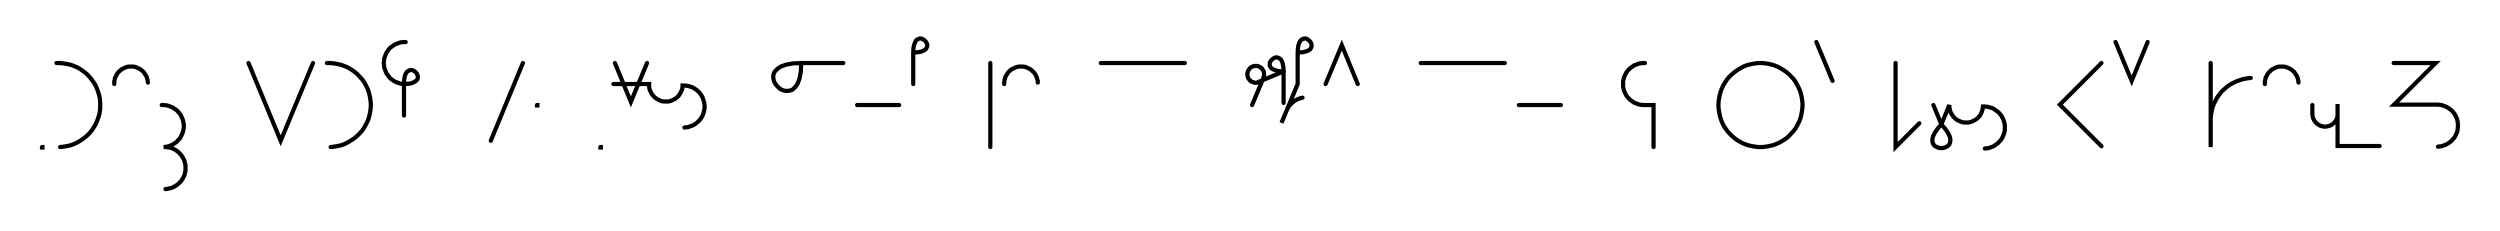 <svg xmlns="http://www.w3.org/2000/svg" width="1190.019" height="109.962" style="fill:none; stroke-linecap:round;">
    <rect width="100%" height="100%" fill="#FFFFFF" />
<path stroke="#000000" stroke-width="2" d="M 550,75" />
<path stroke="#000000" stroke-width="2" d="M 20,70 20.2,70 20.2,70.2 20,70.2 20,70" />
<path stroke="#000000" stroke-width="2" d="M 26.9,70" />
<path stroke="#000000" stroke-width="2" d="M 26.9,30 28.6,30 30.3,30.2 32.1,30.5 33.8,30.9 35.4,31.5 37,32.2 38.5,33.1 39.9,34.1 41.3,35.2 42.5,36.5 43.6,37.8 44.6,39.2 45.5,40.7 46.2,42.3 46.8,44 47.3,45.7 47.6,47.4 47.7,49.1 47.7,50.9 47.6,52.6 47.3,54.3 46.8,56 46.2,57.6 45.5,59.2 44.6,60.7 43.6,62.2 42.5,63.5 41.3,64.7 39.9,65.8 38.5,66.8 37,67.7 35.4,68.5 33.8,69.1 32.1,69.5 30.3,69.8 28.6,70" />
<path stroke="#000000" stroke-width="2" d="M 54.4,70" />
<path stroke="#000000" stroke-width="2" d="M 54.4,40 54.4,39.3 54.4,38.6 54.6,37.9 54.7,37.2 55,36.6 55.3,36 55.6,35.4 56,34.8 56.5,34.2 57,33.8 57.5,33.3 58.1,32.9 58.7,32.6 59.3,32.3 60,32 60.6,31.8 61.3,31.7 62,31.7 62.7,31.7 63.4,31.7 64.1,31.8 64.8,32 65.4,32.3 66.1,32.6 66.7,32.9 67.2,33.3 67.8,33.8 68.3,34.2 68.7,34.8 69.1,35.4 69.5,36 69.8,36.6 70,37.2 70.2,37.9 70.3,38.6 70.4,39.3" />
<path stroke="#000000" stroke-width="2" d="M 77,70" />
<path stroke="#000000" stroke-width="2" d="M 77,50 77.9,50 78.8,50.1 79.6,50.2 80.5,50.5 81.3,50.8 82.1,51.1 82.8,51.6 83.6,52.1 84.2,52.6 84.8,53.2 85.4,53.9 85.9,54.6 86.3,55.4 86.7,56.2 87,57 87.2,57.8 87.4,58.7 87.5,59.6 87.5,60.4 87.4,61.3 87.2,62.2 87,63 86.7,63.8 86.3,64.6 85.9,65.4 85.4,66.1 84.8,66.7 84.2,67.4 83.6,67.9 82.8,68.4 82.1,68.9 81.3,69.2 80.5,69.5 79.6,69.8 78.8,69.9 77.9,70 78.8,70 79.7,70.1 80.5,70.2 81.4,70.4 82.2,70.7 83,71.1 83.7,71.5 84.4,72 85.1,72.6 85.7,73.2 86.3,73.9 86.8,74.6 87.2,75.4 87.6,76.1 87.9,77 88.1,77.8 88.3,78.7 88.3,79.5 88.3,80.4 88.3,81.3 88.1,82.1 87.9,83 87.6,83.8 87.2,84.6 86.8,85.3 86.3,86.1 85.7,86.7 85.1,87.3 84.4,87.9 83.7,88.4 83,88.8 82.2,89.2 81.4,89.5 80.5,89.7 79.7,89.9 78.8,90" />
<path stroke="#000000" stroke-width="2" d="M 118.3,70" />
<path stroke="#000000" stroke-width="2" d="M 118.3,30 133.6,67 149,30" />
<path stroke="#000000" stroke-width="2" d="M 155.6,70" />
<path stroke="#000000" stroke-width="2" d="M 155.6,30 157.4,30 159.1,30.2 160.8,30.5 162.5,30.9 164.1,31.5 165.7,32.2 167.2,33.1 168.7,34.1 170,35.2 171.2,36.5 172.4,37.8 173.4,39.2 174.2,40.7 175,42.3 175.6,44 176,45.7 176.3,47.4 176.5,49.1 176.5,50.9 176.3,52.6 176,54.3 175.6,56 175,57.6 174.2,59.2 173.4,60.7 172.4,62.2 171.2,63.5 170,64.7 168.7,65.8 167.2,66.8 165.7,67.7 164.1,68.5 162.5,69.1 160.8,69.5 159.1,69.8 157.4,70" />
<path stroke="#000000" stroke-width="2" d="M 183.1,70" />
<path stroke="#000000" stroke-width="2" d="M 193.1,20 192.3,20 191.4,20.1 190.5,20.2 189.7,20.5 188.9,20.8 188.1,21.1 187.3,21.6 186.6,22.1 185.9,22.6 185.3,23.2 184.8,23.9 184.3,24.6 183.8,25.4 183.5,26.2 183.2,27 182.9,27.8 182.8,28.7 182.7,29.6 182.7,30.4 182.8,31.3 182.9,32.2 183.2,33 183.5,33.8 183.8,34.6 184.3,35.4 184.8,36.1 185.3,36.7 185.9,37.4 186.6,37.9 187.3,38.4 188.1,38.9 188.9,39.2 189.7,39.5 190.5,39.8 191.4,39.9 192.3,40" />
<path stroke="#000000" stroke-width="2" d="M 192.3,40 194.3,39.9 195.9,39.6 197.1,39.1 198,38.5 198.6,37.9 198.9,37.1 198.9,36.4 198.7,35.7 198.4,35 197.9,34.4 197.3,33.9 196.6,33.5 195.8,33.3 195.1,33.4 194.4,33.7 193.7,34.2 193.1,35.1 192.7,36.3 192.4,38 192.3,40 192.3,55" />
<path stroke="#000000" stroke-width="2" d="M 228.9,70" />
<path stroke="#000000" stroke-width="2" d="M 248.9,30 233.6,67" />
<path stroke="#000000" stroke-width="2" d="M 255.6,70" />
<path stroke="#000000" stroke-width="2" d="M 255.6,50 255.8,50 255.8,50.2 255.6,50.2 255.6,50" />
<path stroke="#000000" stroke-width="2" d="M 285.8,70" />
<path stroke="#000000" stroke-width="2" d="M 285.8,70 286,70 286,70.2 285.8,70.2 285.8,70" />
<path stroke="#000000" stroke-width="2" d="M 292.7,70" />
<path stroke="#000000" stroke-width="2" d="M 292.7,30 300.3,48.5 308,30" />
<path stroke="#000000" stroke-width="2" d="M 308,40" />
<path stroke="#000000" stroke-width="2" d="M 292,40 309,40 309,40.7 309,41.4 309.1,42.1 309.3,42.8 309.6,43.4 309.9,44 310.2,44.6 310.6,45.2 311.1,45.8 311.5,46.2 312.1,46.7 312.7,47.1 313.3,47.4 313.9,47.7 314.5,48 315.2,48.2 315.9,48.3 316.6,48.3 317.3,48.3 318,48.3 318.7,48.2 319.4,48 320,47.7 320.6,47.4 321.3,47.1 321.8,46.7 322.4,46.2 322.9,45.8 323.3,45.2 323.7,44.6 324,44 324.3,43.4 324.6,42.8 324.8,42.1 324.9,41.4 324.9,40.7 325.8,40.7 326.7,40.8 327.5,40.9 328.4,41.2 329.2,41.4 330,41.8 330.8,42.3 331.5,42.8 332.1,43.3 332.8,43.9 333.3,44.6 333.8,45.3 334.3,46.1 334.6,46.9 334.9,47.7 335.1,48.5 335.3,49.4 335.4,50.3 335.4,51.1 335.3,52 335.1,52.9 334.9,53.7 334.6,54.5 334.3,55.3 333.8,56.1 333.3,56.8 332.8,57.4 332.1,58.1 331.5,58.6 330.8,59.1 330,59.6 329.2,59.9 328.4,60.2 327.5,60.5 326.7,60.6 325.8,60.7" />
<path stroke="#000000" stroke-width="2" d="M 365.4,70" />
<path stroke="#000000" stroke-width="2" d="M 381.4,30" />
<path stroke="#000000" stroke-width="2" d="M 381.4,30 381.2,34.1 380.6,37.3 379.7,39.8 378.5,41.5 377.2,42.7 375.7,43.2 374.2,43.3 372.7,43 371.3,42.3 370.1,41.2 369.1,40 368.4,38.6 368.1,37.2 368.1,35.7 368.7,34.2 369.9,32.9 371.6,31.7 374.1,30.8 377.3,30.2 381.4,30 401.4,30" />
<path stroke="#000000" stroke-width="2" d="M 408,70" />
<path stroke="#000000" stroke-width="2" d="M 408,50 428,50" />
<path stroke="#000000" stroke-width="2" d="M 434.7,70" />
<path stroke="#000000" stroke-width="2" d="M 434.7,25" />
<path stroke="#000000" stroke-width="2" d="M 434.7,25 436.7,24.9 438.4,24.6 439.6,24.1 440.5,23.6 441,22.9 441.3,22.2 441.4,21.4 441.2,20.7 440.8,20 440.3,19.4 439.7,18.9 439,18.5 438.3,18.3 437.5,18.4 436.8,18.7 436.1,19.2 435.6,20.1 435.1,21.4 434.8,23 434.7,25 434.7,40" />
<path stroke="#000000" stroke-width="2" d="M 471.4,70" />
<path stroke="#000000" stroke-width="2" d="M 471.4,30 471.4,70" />
<path stroke="#000000" stroke-width="2" d="M 478,70" />
<path stroke="#000000" stroke-width="2" d="M 478,40 478,39.3 478.1,38.6 478.2,37.9 478.4,37.2 478.6,36.6 478.9,36 479.3,35.4 479.7,34.8 480.1,34.2 480.6,33.8 481.1,33.3 481.7,32.9 482.3,32.6 483,32.3 483.6,32 484.3,31.8 485,31.7 485.7,31.7 486.4,31.7 487.1,31.7 487.8,31.8 488.4,32 489.1,32.3 489.7,32.6 490.3,32.9 490.9,33.3 491.4,33.8 491.9,34.2 492.4,34.8 492.8,35.4 493.1,36 493.4,36.6 493.6,37.2 493.8,37.9 494,38.6 494,39.3" />
<path stroke="#000000" stroke-width="2" d="M 524,70" />
<path stroke="#000000" stroke-width="2" d="M 524,30 564,30" />
<path stroke="#000000" stroke-width="2" d="M 594,70" />
<path stroke="#000000" stroke-width="2" d="M 596,50 601.4,37.1 601.5,36.7 601.6,36.4 601.7,36.1 601.7,35.7 601.7,35.4 601.7,35 601.7,34.7 601.6,34.3 601.5,34 601.4,33.7 601.2,33.4 601,33.1 600.8,32.8 600.6,32.5 600.3,32.3 600,32.1 599.7,31.9 599.4,31.7 599.1,31.6 598.8,31.5 598.4,31.4 598.1,31.4 597.7,31.4 597.4,31.4 597,31.4 596.7,31.5 596.4,31.6 596.1,31.7 595.7,31.9 595.4,32.1 595.2,32.3 594.9,32.5 594.7,32.8 594.5,33.1 594.3,33.4 594.1,33.7 594,34 593.9,34.3 593.8,34.7 593.8,35 593.7,35.4 593.8,35.7 593.8,36.1 593.9,36.4 594,36.7 594.1,37.1 594.3,37.4 594.5,37.7 594.7,37.9 594.9,38.2 595.2,38.4 595.4,38.7 595.7,38.8 596.1,39 596.4,39.1 596.7,39.2 597,39.3 597.4,39.4 597.7,39.4 598.1,39.4 611,34" />
<path stroke="#000000" stroke-width="2" d="M 611,34 609,33.9 607.4,33.6 606.2,33.1 605.3,32.6 604.7,31.9 604.4,31.2 604.4,30.4 604.5,29.7 604.9,29 605.4,28.4 606,27.9 606.7,27.5 607.4,27.3 608.2,27.4 608.9,27.7 609.6,28.2 610.2,29.1 610.6,30.4 610.9,32 611,34 611,49" />
<path stroke="#000000" stroke-width="2" d="M 617.7,70" />
<path stroke="#000000" stroke-width="2" d="M 617.7,25" />
<path stroke="#000000" stroke-width="2" d="M 617.7,25 619.7,24.9 621.3,24.6 622.6,24.1 623.5,23.6 624,22.9 624.3,22.2 624.3,21.4 624.2,20.7 623.8,20 623.3,19.4 622.7,18.9 622,18.5 621.3,18.3 620.5,18.4 619.8,18.7 619.1,19.2 618.6,20.1 618.1,21.4 617.8,23 617.7,25 617.7,40 610,58.5 612.3,52.9 612.7,52.1 613.1,51.4 613.5,50.6 614.1,49.9 614.7,49.3 615.3,48.7 616,48.2 616.7,47.7 617.5,47.3 618.3,47 619.1,46.7 620,46.5" />
<path stroke="#000000" stroke-width="2" d="M 631,70" />
<path stroke="#000000" stroke-width="2" d="M 631,40 638.7,21.5 646.3,40" />
<path stroke="#000000" stroke-width="2" d="M 676.3,70" />
<path stroke="#000000" stroke-width="2" d="M 676.3,30 716.3,30" />
<path stroke="#000000" stroke-width="2" d="M 723,70" />
<path stroke="#000000" stroke-width="2" d="M 723,50 743,50" />
<path stroke="#000000" stroke-width="2" d="M 773,70" />
<path stroke="#000000" stroke-width="2" d="M 783,30 782.1,30 781.2,30.1 780.4,30.2 779.5,30.5 778.7,30.8 777.9,31.1 777.2,31.6 776.5,32.1 775.8,32.6 775.2,33.2 774.6,33.9 774.1,34.6 773.7,35.4 773.3,36.2 773,37 772.8,37.8 772.6,38.7 772.6,39.6 772.6,40.4 772.6,41.3 772.8,42.2 773,43 773.3,43.8 773.7,44.6 774.1,45.4 774.6,46.1 775.2,46.7 775.8,47.4 776.5,47.9 777.2,48.4 777.9,48.9 778.7,49.2 779.5,49.5 780.4,49.8 781.2,49.9 782.1,50 787.1,50 787.1,70" />
<path stroke="#000000" stroke-width="2" d="M 817.1,70" />
<path stroke="#000000" stroke-width="2" d="M 837.1,70 838.9,70 840.6,69.8 842.3,69.5 844,69.1 845.6,68.5 847.2,67.8 848.7,66.9 850.2,65.9 851.5,64.8 852.7,63.5 853.9,62.2 854.9,60.8 855.7,59.3 856.5,57.7 857.1,56 857.5,54.3 857.8,52.6 858,50.9 858,49.1 857.8,47.4 857.5,45.7 857.1,44 856.5,42.4 855.7,40.8 854.9,39.3 853.9,37.8 852.7,36.5 851.5,35.3 850.2,34.2 848.7,33.2 847.2,32.3 845.6,31.5 844,30.9 842.3,30.5 840.6,30.2 838.9,30 837.1,30 835.4,30.2 833.7,30.5 832,30.9 830.3,31.5 828.8,32.3 827.2,33.2 825.8,34.2 824.5,35.3 823.2,36.5 822.1,37.8 821.1,39.3 820.2,40.8 819.5,42.4 818.9,44 818.5,45.7 818.2,47.4 818,49.1 818,50.9 818.2,52.6 818.5,54.3 818.9,56 819.5,57.7 820.2,59.3 821.1,60.8 822.1,62.2 823.2,63.5 824.5,64.8 825.8,65.9 827.2,66.9 828.8,67.8 830.3,68.5 832,69.1 833.7,69.5 835.4,69.8 837.1,70" />
<path stroke="#000000" stroke-width="2" d="M 864.6,70" />
<path stroke="#000000" stroke-width="2" d="M 864.6,20 872.3,38.5" />
<path stroke="#000000" stroke-width="2" d="M 902.3,70" />
<path stroke="#000000" stroke-width="2" d="M 902.3,30 902.3,70 913.6,58.7" />
<path stroke="#000000" stroke-width="2" d="M 920.3,70" />
<path stroke="#000000" stroke-width="2" d="M 920.3,50 924.1,59.2" />
<path stroke="#000000" stroke-width="2" d="M 924.1,59.2 926,61.4 927.3,63.3 928.1,65 928.4,66.4 928.3,67.7 927.9,68.7 927.2,69.5 926.3,70 925.2,70.4 924.1,70.5 923,70.4 921.9,70 921,69.5 920.3,68.7 919.9,67.7 919.8,66.4 920.1,65 920.9,63.3 922.2,61.4 924.1,59.2 927.9,50 927.9,50.7 928,51.4 928.1,52.1 928.3,52.8 928.5,53.4 928.8,54 929.2,54.6 929.6,55.2 930,55.8 930.5,56.2 931,56.7 931.6,57.1 932.2,57.4 932.9,57.7 933.5,58 934.2,58.2 934.9,58.3 935.6,58.3 936.3,58.3 937,58.3 937.6,58.2 938.3,58 939,57.7 939.6,57.4 940.2,57.1 940.8,56.7 941.3,56.2 941.8,55.8 942.3,55.2 942.7,54.6 943,54 943.3,53.4 943.5,52.8 943.7,52.1 943.8,51.4 943.9,50.7 944.8,50.7 945.7,50.8 946.5,50.9 947.4,51.2 948.2,51.4 949,51.8 949.7,52.3 950.4,52.8 951.1,53.3 951.7,53.9 952.3,54.6 952.8,55.3 953.2,56.1 953.6,56.9 953.9,57.7 954.1,58.5 954.3,59.4 954.3,60.3 954.3,61.1 954.3,62 954.1,62.9 953.9,63.7 953.6,64.5 953.2,65.3 952.8,66.1 952.3,66.8 951.7,67.4 951.1,68.1 950.4,68.6 949.7,69.1 949,69.6 948.2,69.9 947.4,70.2 946.5,70.5 945.7,70.6 944.8,70.7" />
<path stroke="#000000" stroke-width="2" d="M 984.3,70" />
<path stroke="#000000" stroke-width="2" d="M 1000.3,30 980.5,49.8 1000.3,69.6" />
<path stroke="#000000" stroke-width="2" d="M 1007,70" />
<path stroke="#000000" stroke-width="2" d="M 1007,20 1014.7,38.5 1022.3,20" />
<path stroke="#000000" stroke-width="2" d="M 1052.3,70" />
<path stroke="#000000" stroke-width="2" d="M 1052.3,30 1052.3,70 1052.3,58 1052.3,56.3 1052.5,54.5 1052.8,52.8 1053.2,51.1 1053.8,49.5 1054.6,47.9 1055.4,46.4 1056.4,45 1057.5,43.6 1058.8,42.4 1060.1,41.3 1061.5,40.3 1063.1,39.4 1064.6,38.7 1066.3,38.1 1068,37.6 1069.7,37.3 1071.4,37.1" />
<path stroke="#000000" stroke-width="2" d="M 1078.1,70" />
<path stroke="#000000" stroke-width="2" d="M 1078.1,40 1078.1,39.3 1078.1,38.6 1078.3,37.9 1078.4,37.2 1078.7,36.6 1079,36 1079.3,35.4 1079.7,34.8 1080.2,34.2 1080.7,33.8 1081.2,33.3 1081.8,32.9 1082.4,32.6 1083,32.3 1083.7,32 1084.3,31.8 1085,31.7 1085.7,31.7 1086.4,31.7 1087.1,31.7 1087.8,31.8 1088.5,32 1089.1,32.3 1089.8,32.6 1090.4,32.9 1090.9,33.3 1091.5,33.8 1092,34.2 1092.4,34.8 1092.8,35.4 1093.2,36 1093.5,36.6 1093.7,37.2 1093.9,37.9 1094,38.6 1094.1,39.3" />
<path stroke="#000000" stroke-width="2" d="M 1100.7,70" />
<path stroke="#000000" stroke-width="2" d="M 1100.7,50 1100.7,54 1100.7,54.5 1100.8,55 1100.9,55.6 1101,56.1 1101.2,56.6 1101.4,57 1101.7,57.5 1102,57.9 1102.3,58.3 1102.7,58.7 1103.1,59 1103.5,59.3 1104,59.6 1104.4,59.8 1104.9,60 1105.4,60.1 1105.9,60.2 1106.5,60.3 1107,60.3 1107.5,60.2 1108,60.1 1108.5,60 1109,59.8 1109.5,59.6 1110,59.3 1110.4,59 1110.8,58.7 1111.2,58.3 1111.5,57.9 1111.8,57.5 1112.1,57 1112.3,56.6 1112.5,56.1 1112.6,55.6 1112.7,55 1112.7,54.5 1112.7,49.5 1112.7,69.5 1132.7,69.5" />
<path stroke="#000000" stroke-width="2" d="M 1139.4,70" />
<path stroke="#000000" stroke-width="2" d="M 1139.4,30 1159.4,30 1139.6,49.8 1159.6,49.8 1160.5,49.8 1161.3,49.9 1162.2,50 1163,50.3 1163.9,50.6 1164.6,50.9 1165.4,51.4 1166.1,51.9 1166.8,52.4 1167.4,53 1168,53.7 1168.5,54.4 1168.9,55.2 1169.3,56 1169.6,56.8 1169.8,57.6 1169.9,58.5 1170,59.4 1170,60.2 1169.9,61.1 1169.8,62 1169.6,62.8 1169.3,63.6 1168.9,64.4 1168.5,65.2 1168,65.9 1167.4,66.5 1166.8,67.2 1166.1,67.7 1165.4,68.2 1164.6,68.7 1163.9,69 1163,69.3 1162.2,69.6 1161.3,69.7 1160.5,69.8" />
<path stroke="#000000" stroke-width="2" d="M 1200,70" />
</svg>